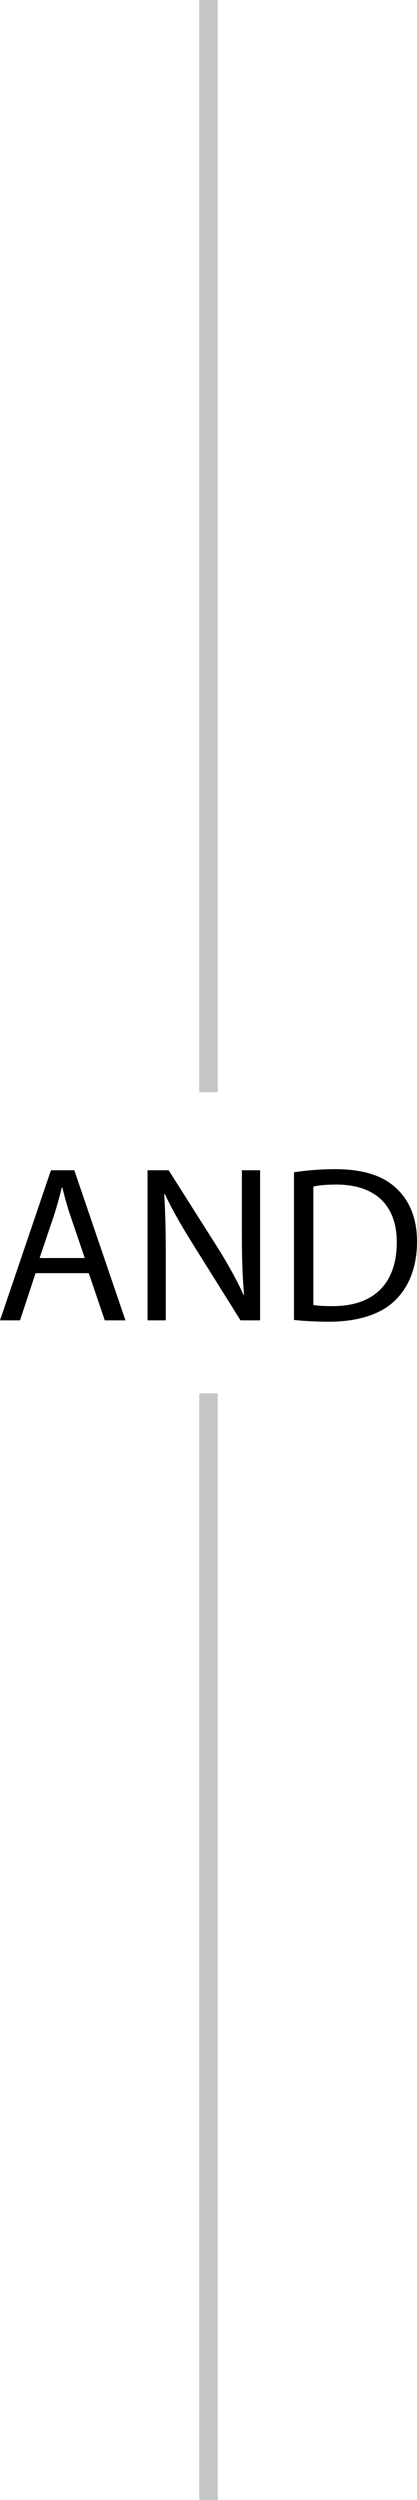 <?xml version="1.0" encoding="utf-8"?>
<!-- Generator: Adobe Illustrator 20.1.0, SVG Export Plug-In . SVG Version: 6.00 Build 0)  -->
<svg version="1.1" id="Layer_1" xmlns="http://www.w3.org/2000/svg" xmlns:xlink="http://www.w3.org/1999/xlink" x="0px" y="0px"
	 viewBox="0 0 22.527 134.894" style="enable-background:new 0 0 22.527 134.894;" xml:space="preserve">
<style type="text/css">
	.st0{fill:none;stroke:#C4C6C8;stroke-miterlimit:10;}
</style>
<line class="st0" x1="11.264" y1="75.181" x2="11.264" y2="134.894"/>
<line class="st0" x1="11.264" y1="0" x2="11.264" y2="58.931"/>
<g>
	<path d="M1.922,68.695l-0.841,2.547H0l2.752-8.099h1.262l2.763,8.099H5.66l-0.865-2.547H1.922z M4.579,67.878l-0.793-2.331
		c-0.18-0.529-0.301-1.01-0.421-1.478H3.341c-0.12,0.481-0.253,0.973-0.409,1.466l-0.793,2.344H4.579z"/>
	<path d="M7.971,71.242v-8.099h1.141l2.596,4.098c0.601,0.949,1.069,1.802,1.454,2.632l0.024-0.013
		c-0.096-1.081-0.12-2.067-0.12-3.329v-3.388h0.985v8.099h-1.058l-2.571-4.109c-0.565-0.901-1.106-1.827-1.515-2.704l-0.035,0.013
		c0.06,1.022,0.084,1.993,0.084,3.34v3.46H7.971z"/>
	<path d="M15.882,63.251c0.637-0.095,1.394-0.167,2.223-0.167c1.502,0,2.571,0.348,3.28,1.009c0.721,0.661,1.141,1.598,1.141,2.909
		c0,1.321-0.409,2.402-1.166,3.147c-0.757,0.758-2.007,1.166-3.581,1.166c-0.745,0-1.369-0.037-1.898-0.096V63.251z M16.928,70.414
		c0.264,0.048,0.648,0.06,1.057,0.06c2.235,0,3.448-1.25,3.448-3.436c0.012-1.911-1.069-3.124-3.28-3.124
		c-0.541,0-0.949,0.048-1.225,0.108V70.414z"/>
</g>
</svg>
